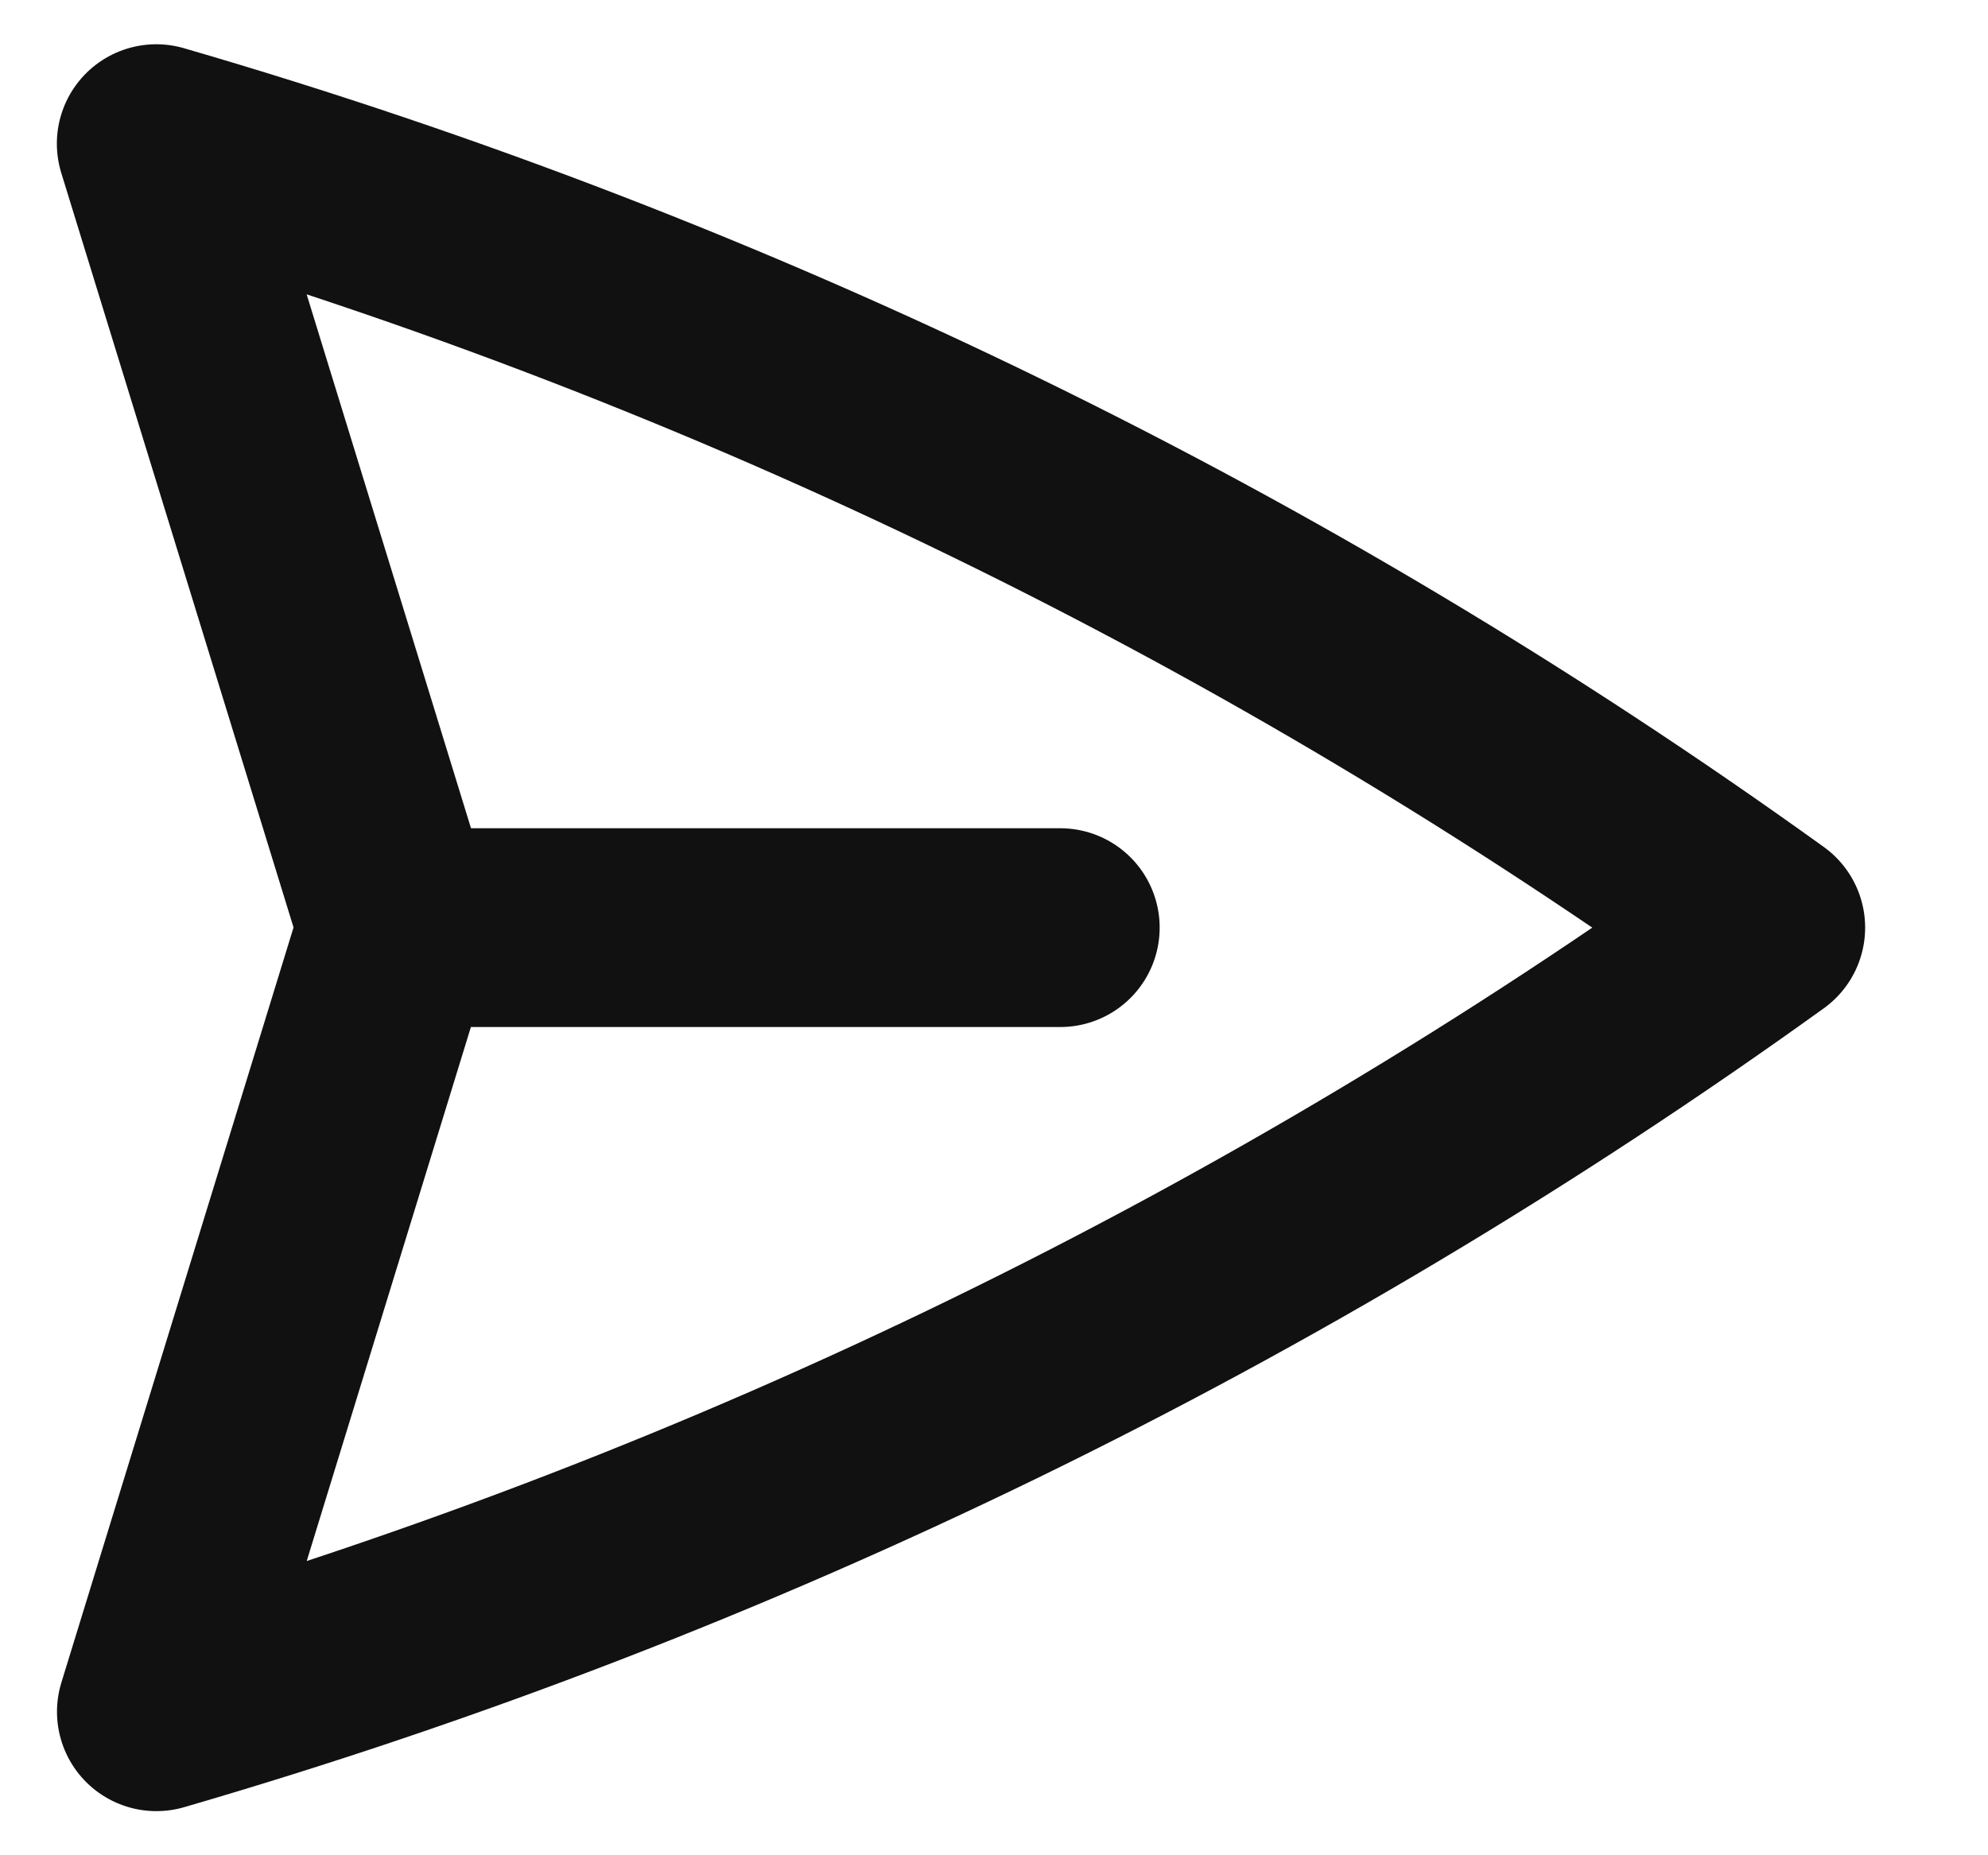 <svg width="15" height="14" viewBox="0 0 15 14" fill="none" xmlns="http://www.w3.org/2000/svg">
<path d="M3 7H8M3 7L1.179 1.084C5.535 2.35 9.642 4.351 13.323 7C9.642 9.649 5.535 11.65 1.18 12.917L2.999 7H3Z" stroke="#111111" stroke-width="1.5" stroke-linecap="round" stroke-linejoin="round"/>
</svg>
